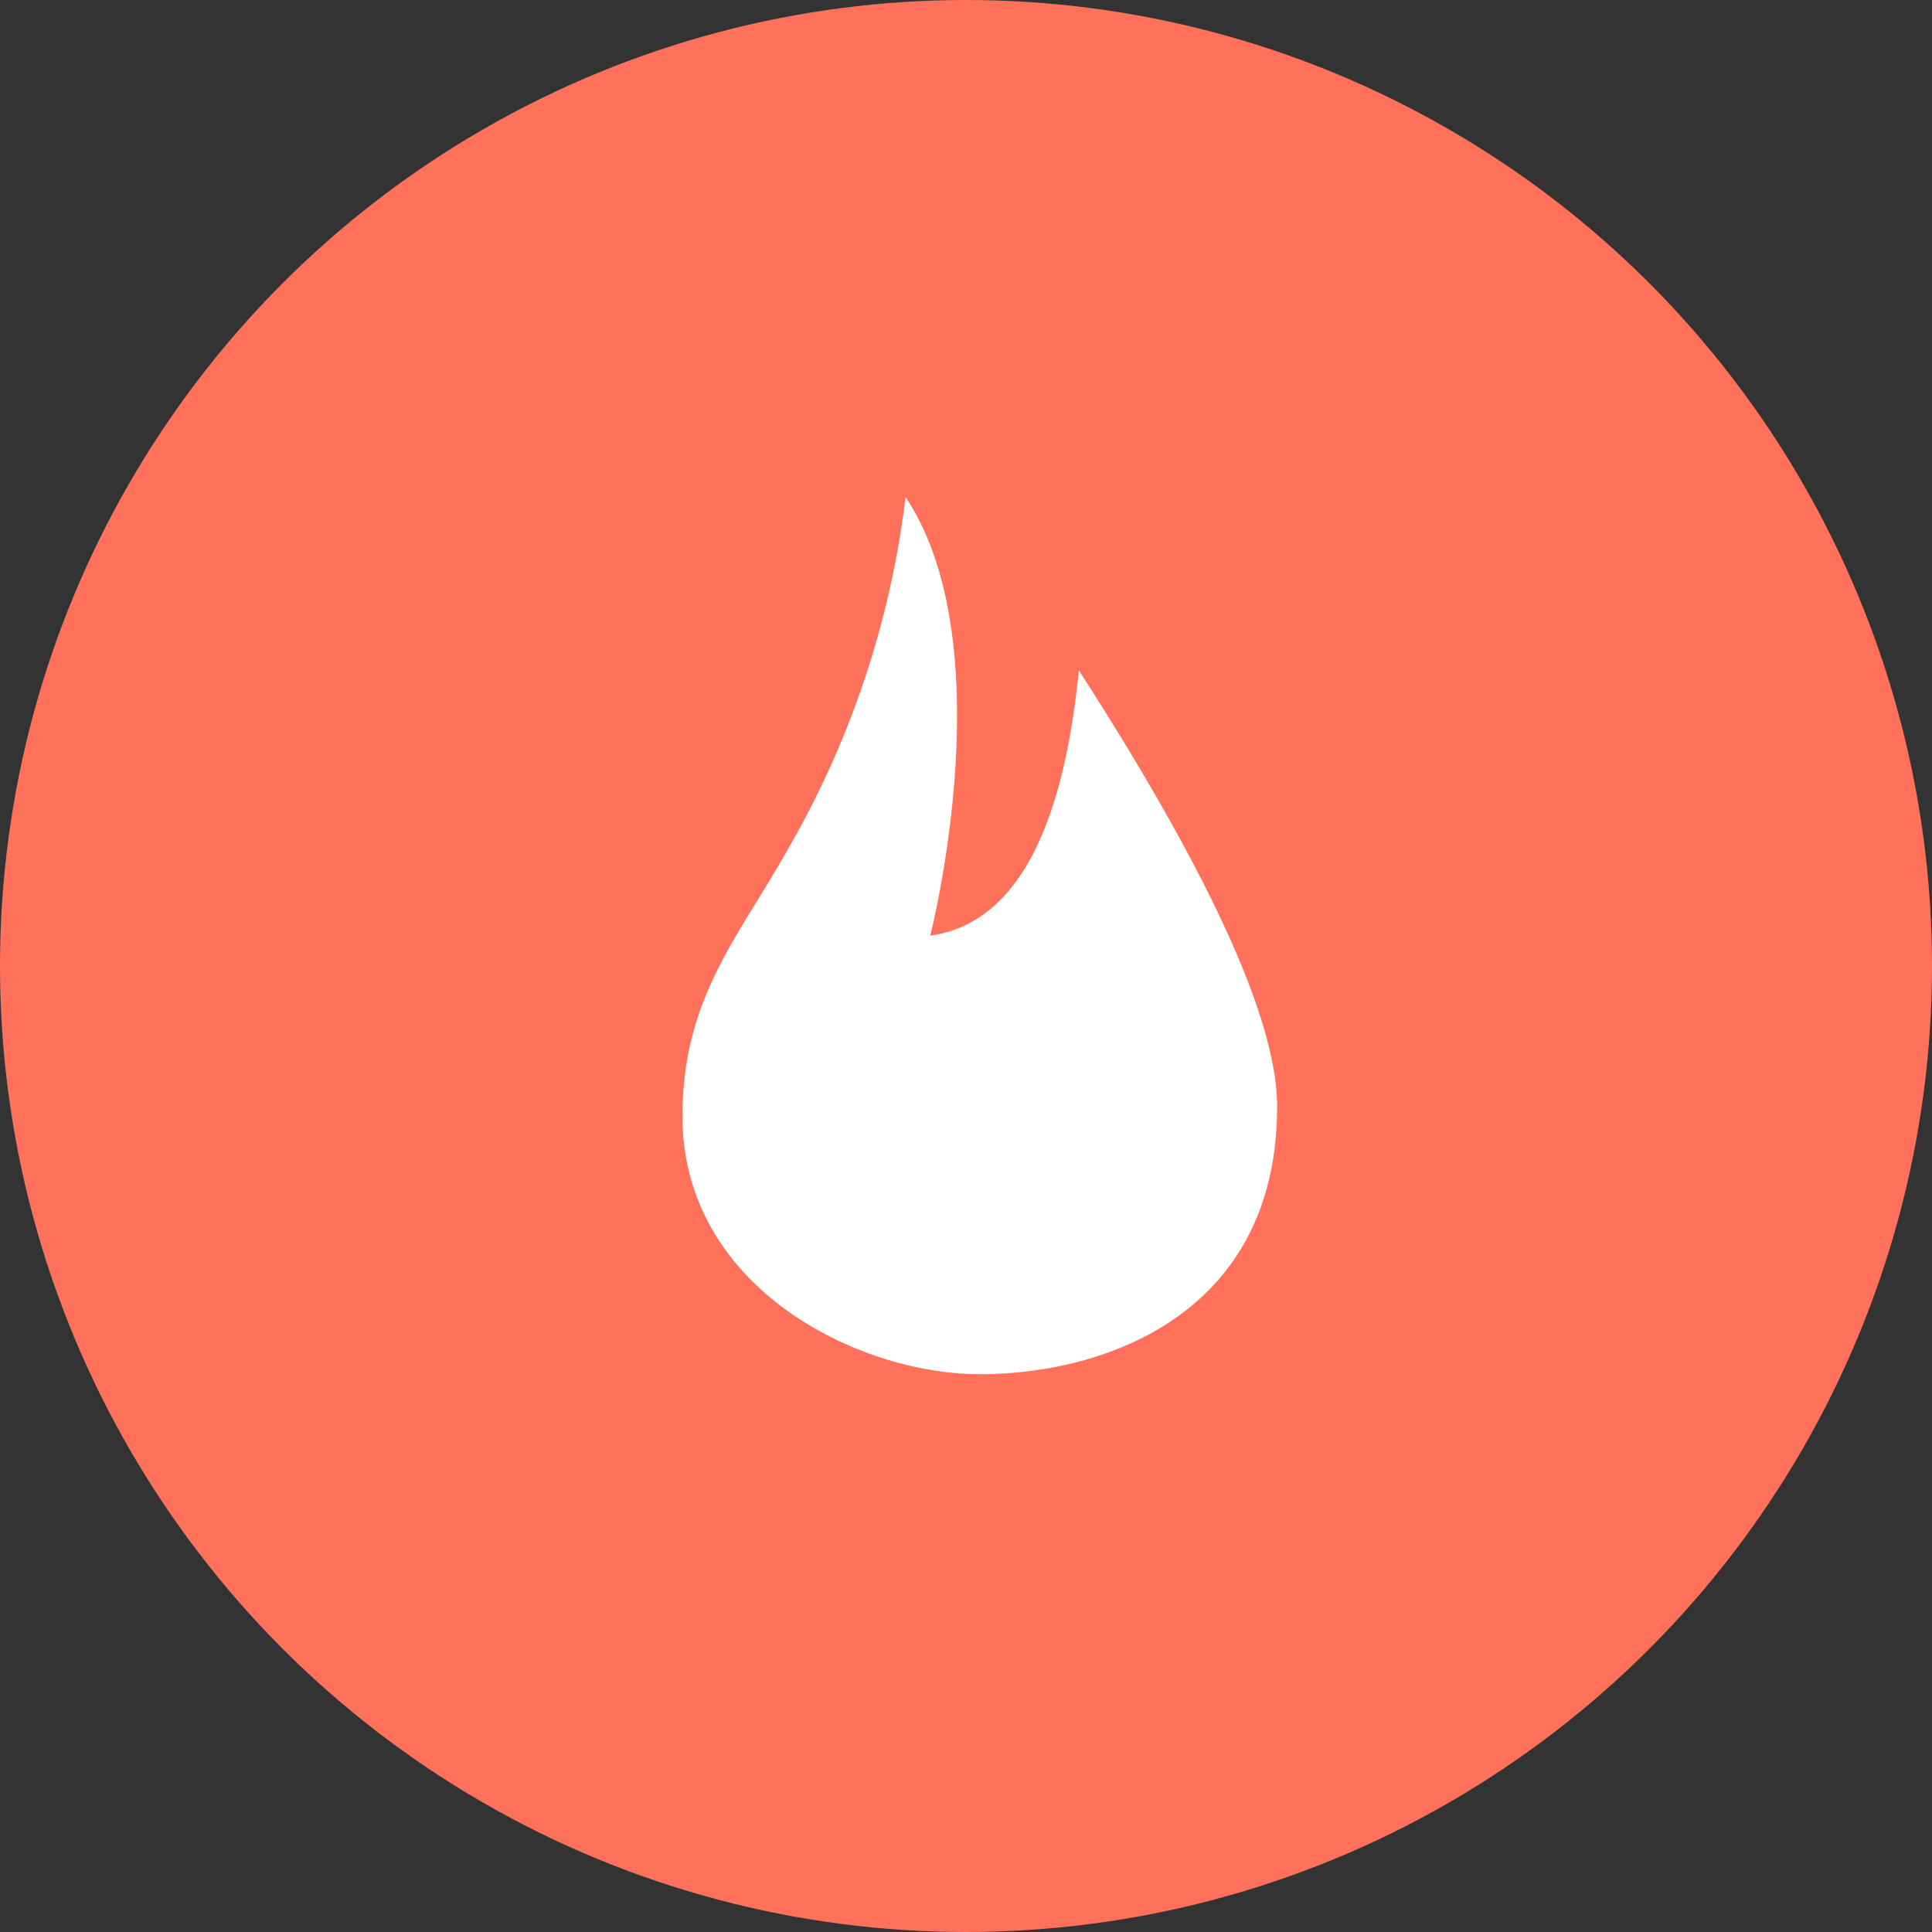 <svg xmlns="http://www.w3.org/2000/svg" width="97" height="97" viewBox="0 0 97 97"><rect x="0" y="0" width="97" height="97" fill="#333333" stroke="none"/><defs><style>.a{fill:#ff715b;}.b,.c{fill:#fff;}.b{opacity:0;}</style></defs><g transform="translate(-0.082 -0.496)"><circle class="a" cx="48.5" cy="48.5" r="48.5" transform="translate(0.082 0.496)"/><g transform="translate(19.418 16.991)"><rect class="b" width="60" height="60" transform="translate(-0.336 -0.495)"/><path class="c" d="M19.9,8.709Q18.66,21.15,12.44,22.021S16.173,7.464,11.2,0A46.361,46.361,0,0,1,5.34,17.6C2.837,22.088,0,25.122,0,31.1c0,8.531,8.738,12.94,14.943,12.94s14.912-2.986,14.912-13.436q0-6.446-9.952-21.9Z" transform="translate(14.929 8.46)"/></g></g></svg>